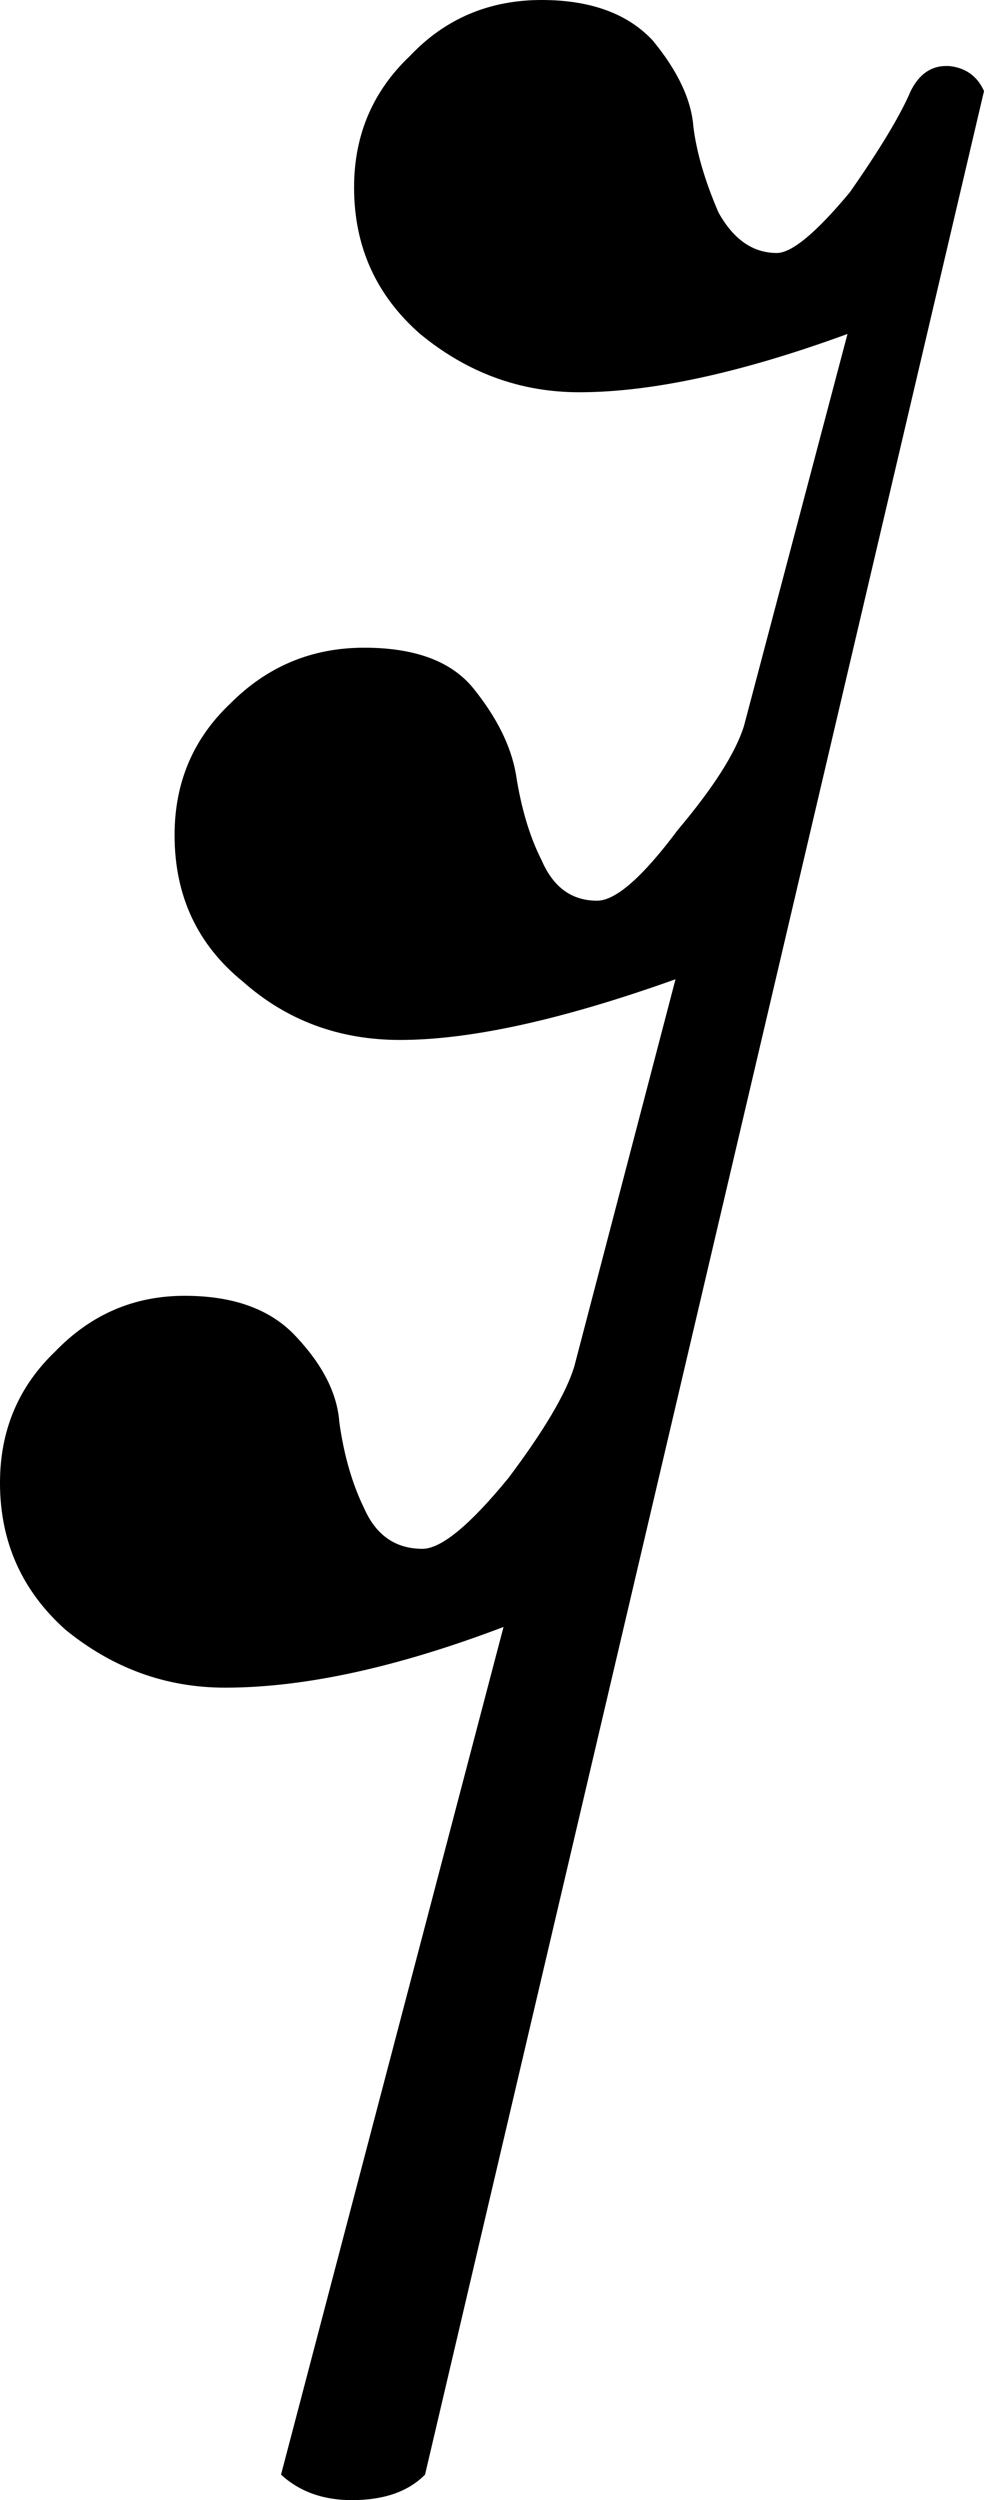 <?xml version="1.0" encoding="UTF-8" standalone="no"?>
<svg
   xmlns:dc="http://purl.org/dc/elements/1.1/"
   xmlns:cc="http://creativecommons.org/ns#"
   xmlns:rdf="http://www.w3.org/1999/02/22-rdf-syntax-ns#"
   xmlns:svg="http://www.w3.org/2000/svg"
   xmlns="http://www.w3.org/2000/svg"
   xmlns:sodipodi="http://sodipodi.sourceforge.net/DTD/sodipodi-0.dtd"
   xmlns:inkscape="http://www.inkscape.org/namespaces/inkscape"
   width="37.99"
   height="96.5"
   viewBox="0 0 37.99 96.5"
   version="1.2"
   id="svg4141"
   sodipodi:docname="32nd-rest.svg"
   inkscape:version="0.92.4 (5da689c313, 2019-01-14)">
  <defs
     id="defs4145" />
  <sodipodi:namedview
     pagecolor="#ffffff"
     bordercolor="#666666"
     borderopacity="1"
     objecttolerance="10"
     gridtolerance="10"
     guidetolerance="10"
     inkscape:pageopacity="0"
     inkscape:pageshadow="2"
     inkscape:window-width="1920"
     inkscape:window-height="1017"
     id="namedview4143"
     showgrid="false"
     inkscape:zoom="0.85656566"
     inkscape:cx="-515.11872"
     inkscape:cy="50.94637"
     inkscape:window-x="-8"
     inkscape:window-y="-8"
     inkscape:window-maximized="1"
     inkscape:current-layer="svg4141"
     fit-margin-top="0"
     fit-margin-left="0"
     fit-margin-right="0"
     fit-margin-bottom="0" />
  <title
     id="title3931">Untitled-2</title>
  <desc
     id="desc3933">Generated by MuseScore 3.0.5</desc>
  <path
     class="Rest"
     d="m 20.91,0 c 1.88,0 3.32,0.521 4.29,1.562 0.97,1.177 1.49,2.287 1.57,3.328 0.12,0.98 0.44,2.084 0.97,3.313 0.58,1.042 1.33,1.562 2.25,1.562 0.58,0 1.52,-0.781 2.82,-2.343 1.18,-1.688 1.96,-2.99 2.35,-3.907 0.32,-0.645 0.78,-0.968 1.37,-0.968 h 0.1 c 0.64,0.062 1.1,0.385 1.36,0.968 l -21.58,92 c -0.65,0.657 -1.59,0.985 -2.83,0.985 -1.1,0 -2.02,-0.328 -2.73,-0.985 L 19.44,62.797 C 15.33,64.359 11.75,65.14 8.69,65.14 6.41,65.14 4.36,64.396 2.53,62.906 0.85,61.406 0,59.515 0,57.234 c 0,-2.021 0.71,-3.713 2.14,-5.078 1.38,-1.427 3.04,-2.141 4.99,-2.141 1.89,0 3.32,0.521 4.29,1.563 1.04,1.104 1.6,2.208 1.68,3.312 0.18,1.303 0.51,2.412 0.96,3.329 0.46,1.041 1.21,1.562 2.25,1.562 0.72,0 1.83,-0.911 3.32,-2.734 1.37,-1.823 2.22,-3.256 2.54,-4.297 L 26.08,37.797 C 21.71,39.359 18.17,40.14 15.44,40.14 13.1,40.14 11.07,39.39 9.38,37.89 7.62,36.463 6.74,34.578 6.74,32.234 6.74,30.213 7.45,28.521 8.89,27.156 10.32,25.719 12.04,25 14.06,25 c 1.96,0 3.36,0.521 4.21,1.562 0.9,1.115 1.46,2.224 1.65,3.328 0.2,1.303 0.53,2.407 0.99,3.313 0.45,1.042 1.16,1.562 2.14,1.562 0.72,0 1.76,-0.911 3.12,-2.734 1.37,-1.625 2.22,-2.958 2.55,-4 l 4,-15.141 c -4.1,1.5 -7.56,2.25 -10.36,2.25 -2.27,0 -4.32,-0.75 -6.14,-2.25 -1.7,-1.489 -2.55,-3.375 -2.55,-5.656 0,-2.021 0.72,-3.713 2.16,-5.078 C 17.19,0.719 18.89,0 20.91,0"
     id="path4111"
     inkscape:connector-curvature="0" />
</svg>
